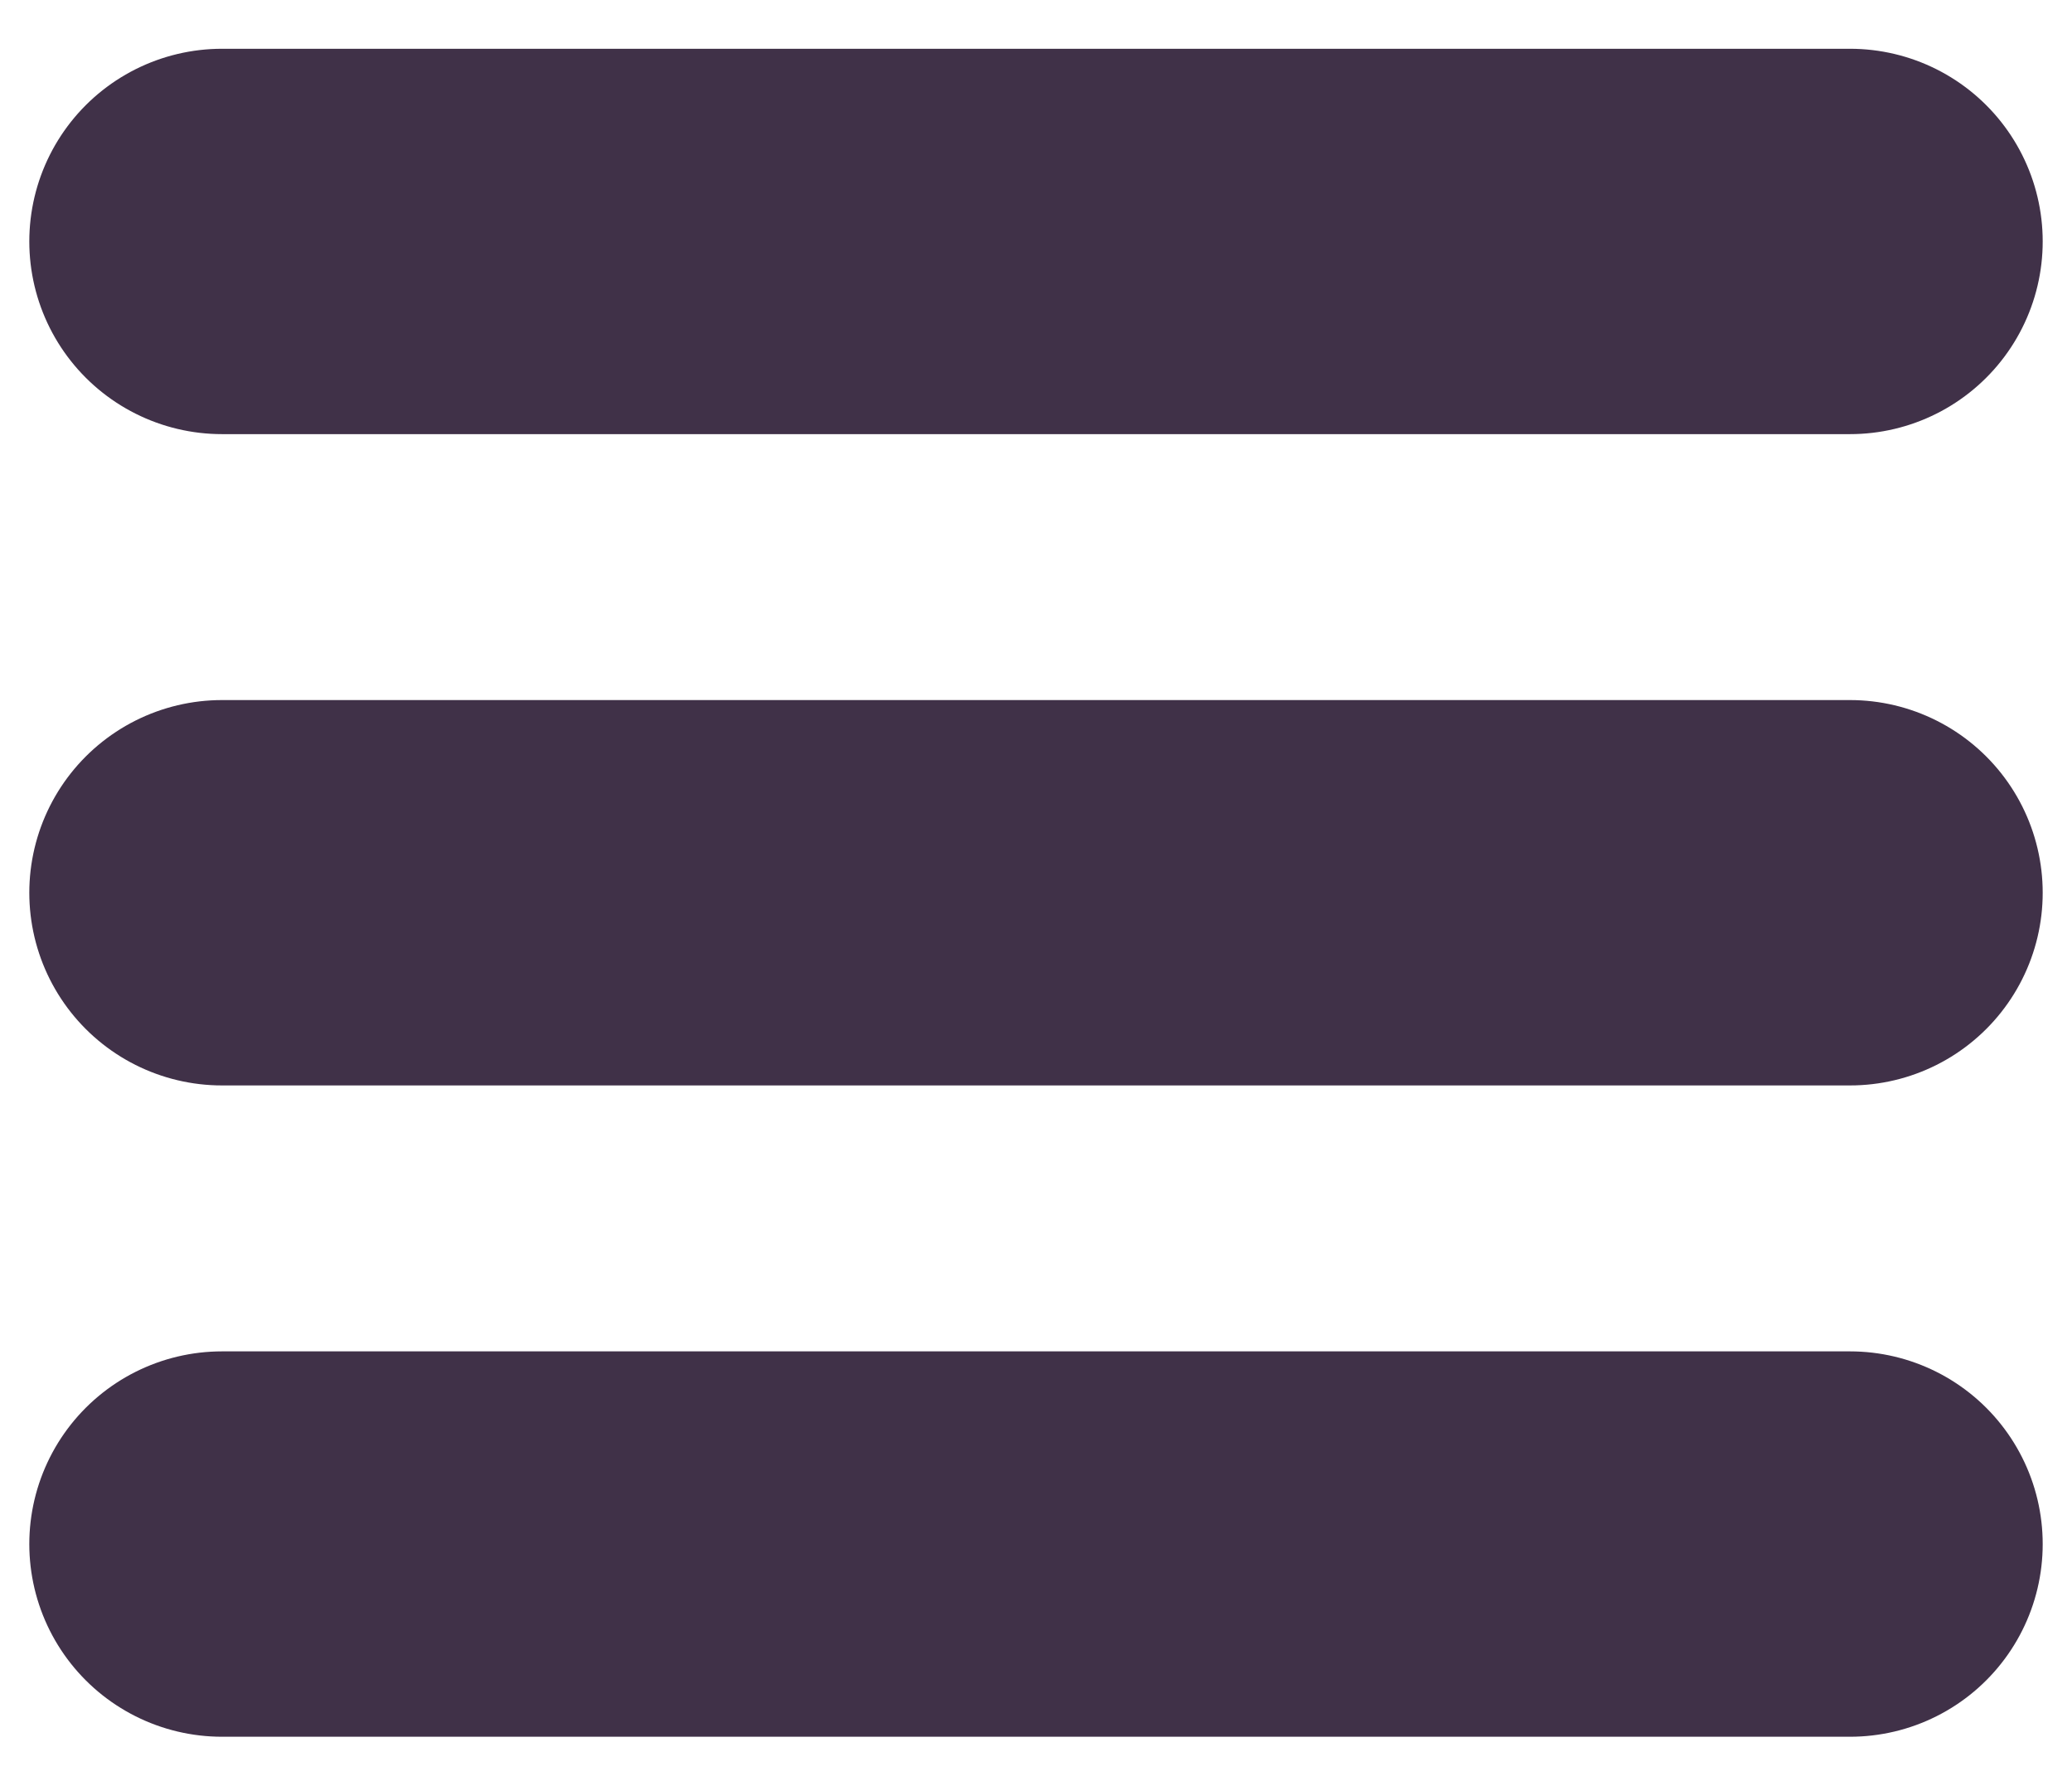 <svg width="28" height="24" viewBox="0 0 28 24" fill="none" xmlns="http://www.w3.org/2000/svg">
<path d="M3 3.263H25M3 12.065H25M3 20.867H25" stroke="#403148" stroke-width="5.208" stroke-linecap="round" stroke-linejoin="round"/>
</svg>
